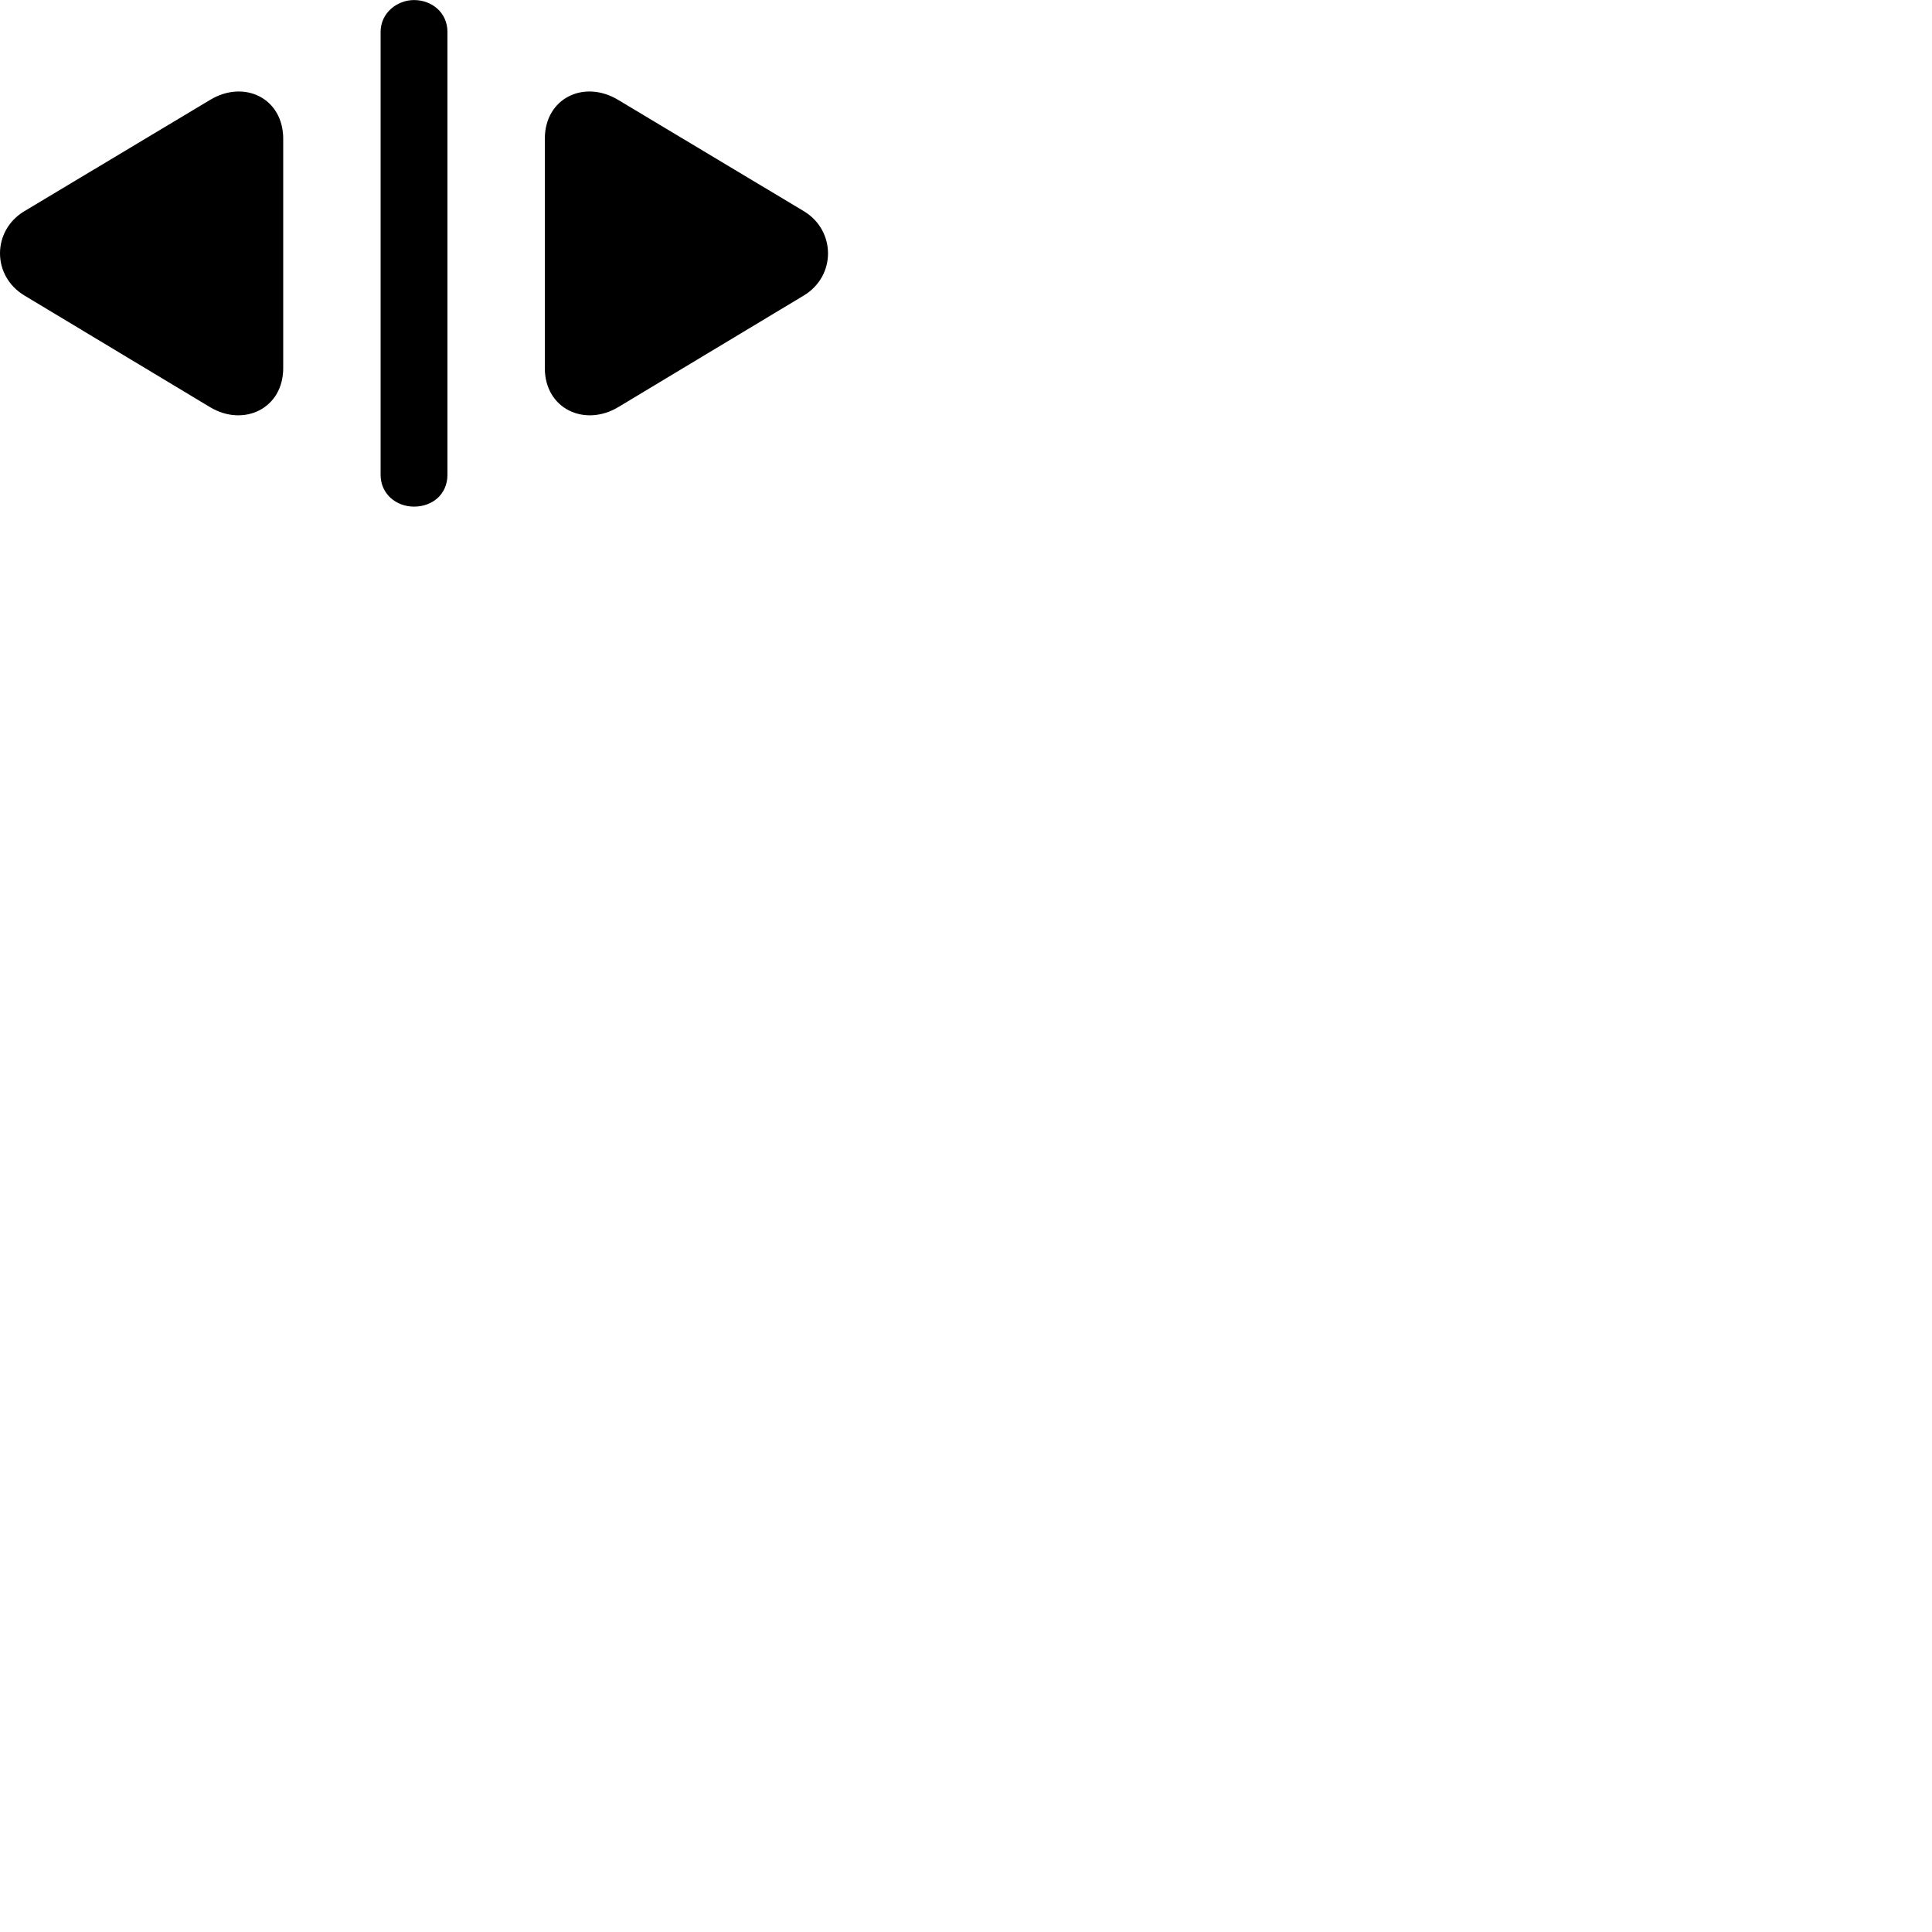 
        <svg xmlns="http://www.w3.org/2000/svg" viewBox="0 0 100 100">
            <path d="M21.43 26.223C22.369 26.223 23.16 25.593 23.16 24.573V1.653C23.16 0.652 22.349 0.003 21.43 0.003C20.549 0.003 19.7 0.672 19.7 1.653V24.573C19.7 25.582 20.52 26.223 21.43 26.223ZM1.26 15.293L10.87 21.073C12.6 22.113 14.659 21.163 14.659 19.052V7.183C14.659 5.082 12.639 4.103 10.87 5.173L1.26 10.932C-0.41 11.932 -0.43 14.273 1.26 15.293ZM41.609 15.293C43.289 14.273 43.26 11.932 41.609 10.932L32 5.173C30.23 4.103 28.2 5.082 28.2 7.183V19.052C28.2 21.163 30.259 22.113 32 21.073Z" />
        </svg>
    